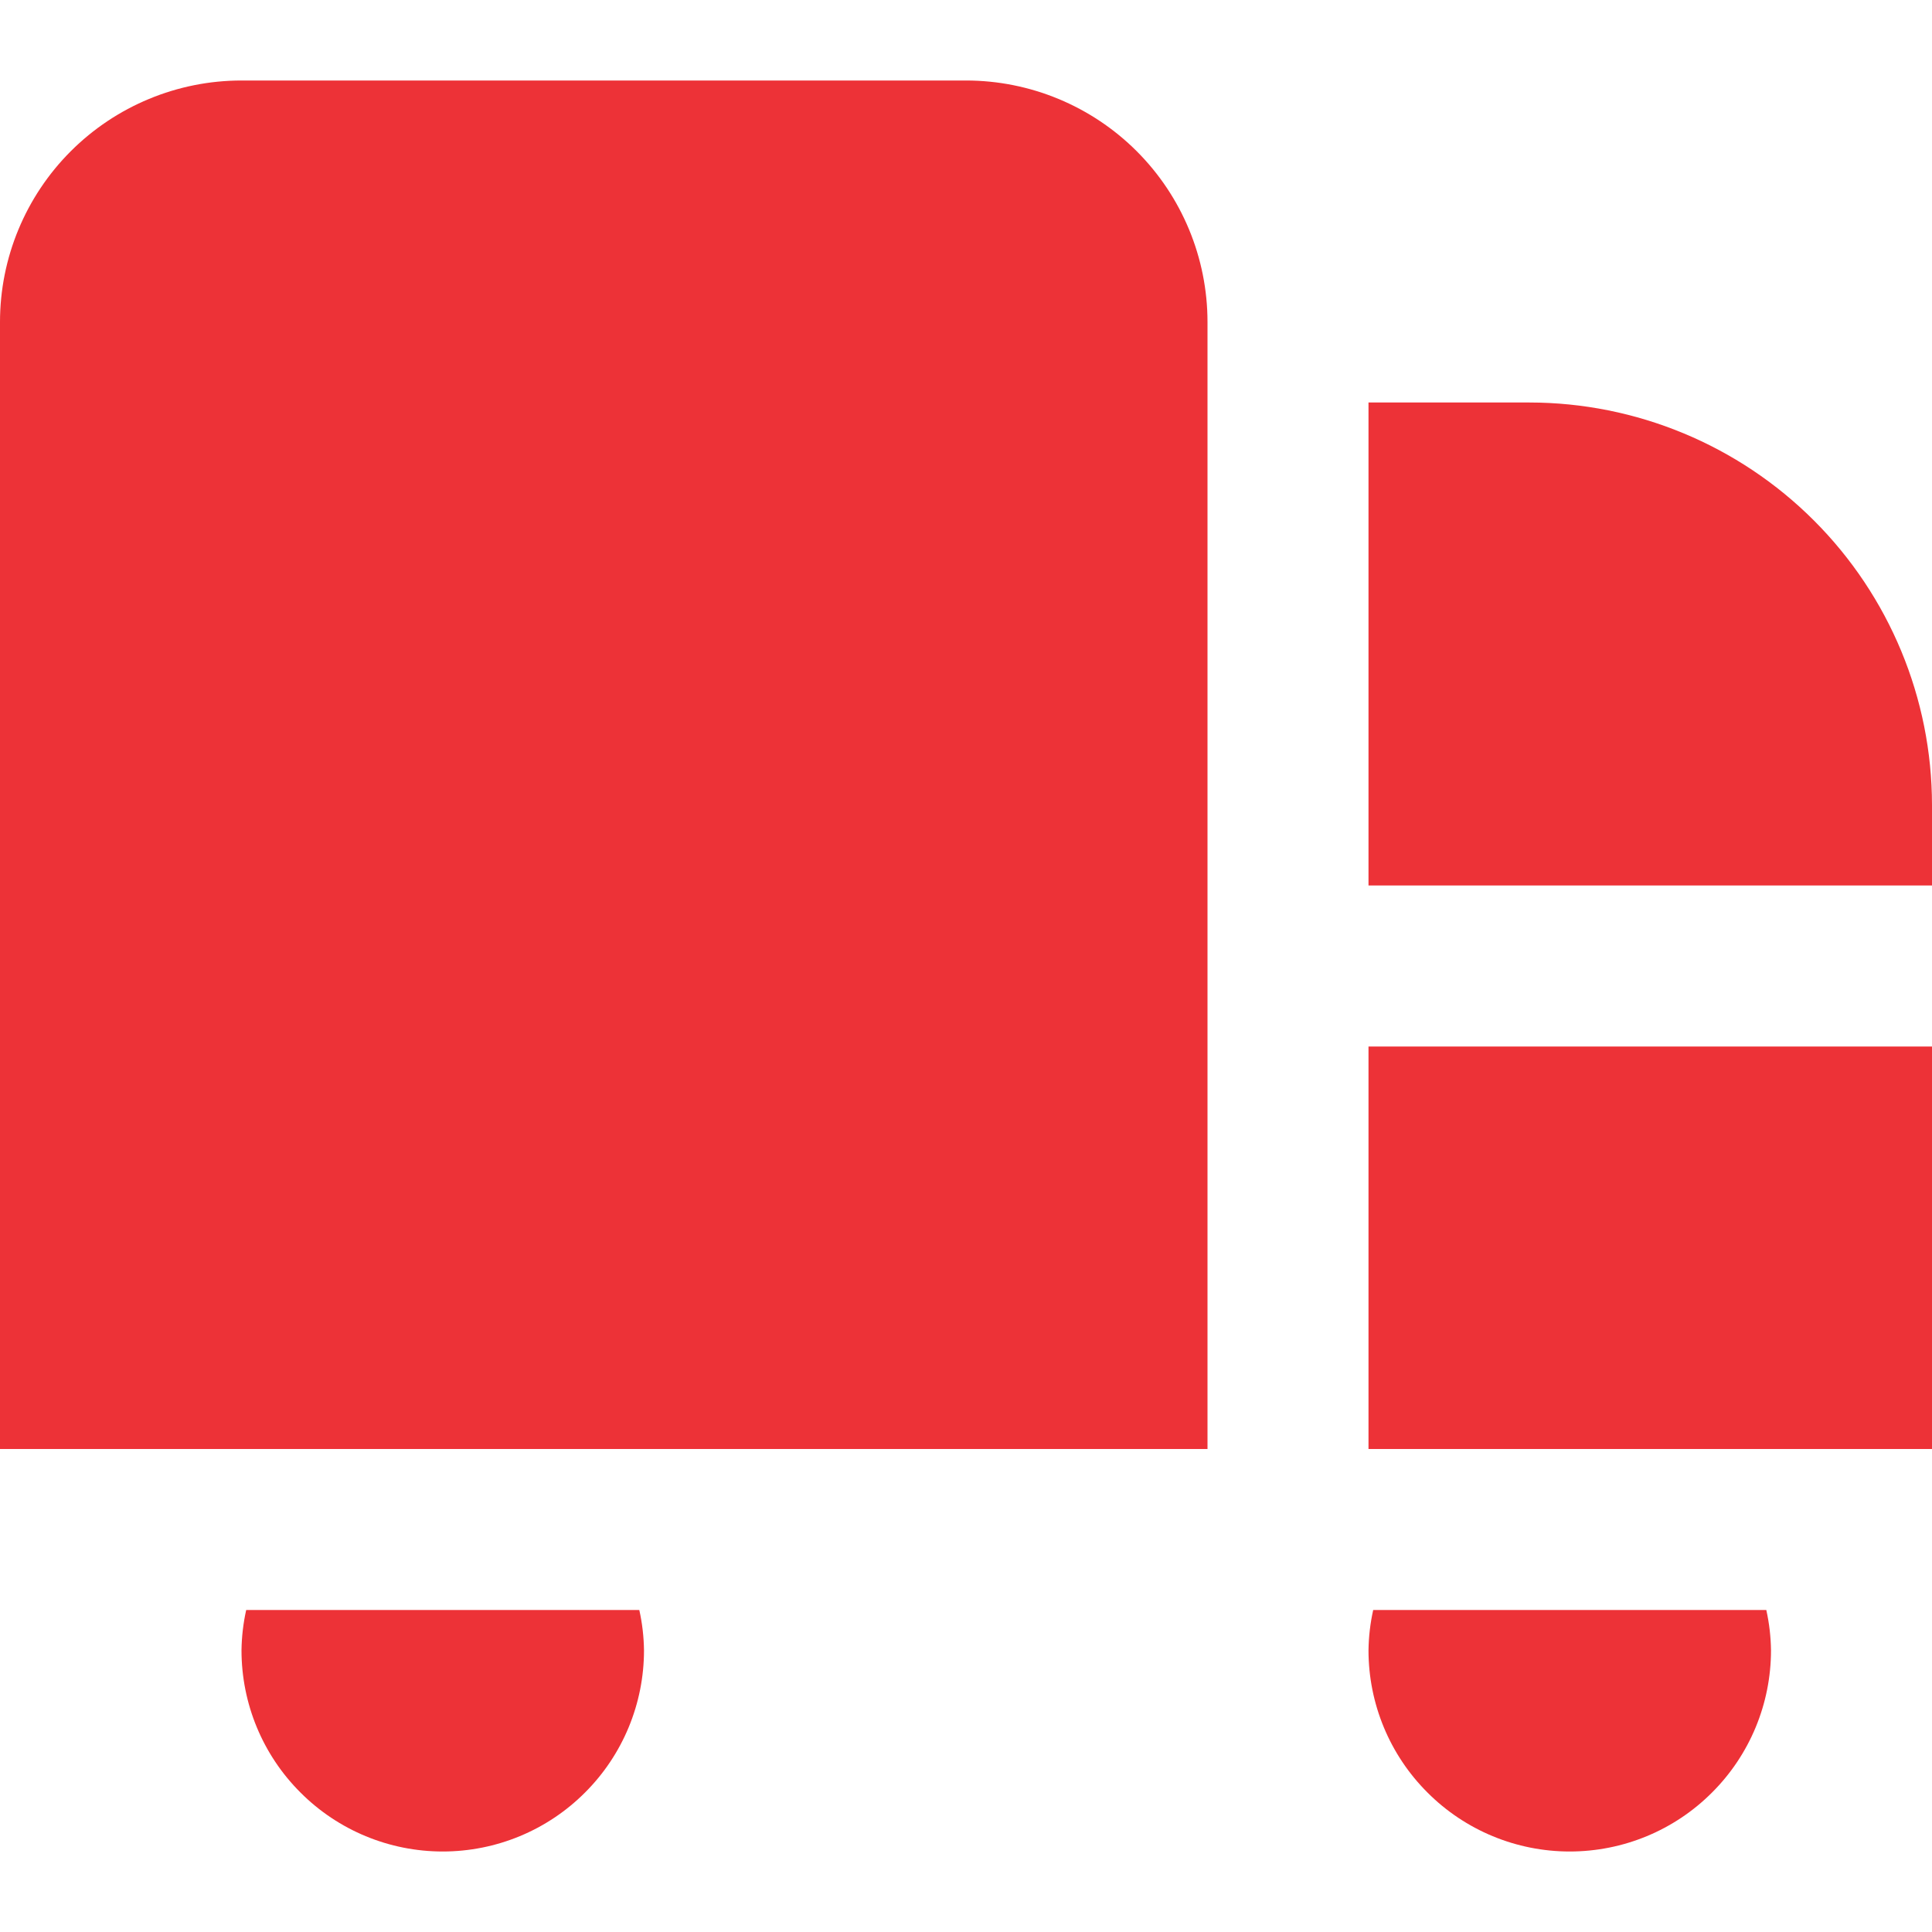 <svg width="21" height="21" viewBox="0 0 21 21" fill="none" xmlns="http://www.w3.org/2000/svg">
<g clip-path="url(#clip0_2003_750)">
<path d="M13.125 15.75H0V3.5C0 2.804 0.277 2.136 0.769 1.644C1.261 1.152 1.929 0.875 2.625 0.875H10.5C11.196 0.875 11.864 1.152 12.356 1.644C12.848 2.136 13.125 2.804 13.125 3.5V15.75ZM14.875 15.75H21V11.375H14.875V15.75ZM16.625 4.375H14.875V9.625H21V8.75C20.999 7.59 20.537 6.478 19.717 5.658C18.897 4.838 17.785 4.376 16.625 4.375ZM2.676 17.5C2.644 17.644 2.627 17.79 2.625 17.938C2.625 18.518 2.855 19.074 3.266 19.484C3.676 19.895 4.232 20.125 4.812 20.125C5.393 20.125 5.949 19.895 6.359 19.484C6.77 19.074 7 18.518 7 17.938C6.998 17.79 6.981 17.644 6.949 17.5H2.676ZM14.926 17.5C14.894 17.644 14.877 17.79 14.875 17.938C14.875 18.518 15.105 19.074 15.516 19.484C15.926 19.895 16.482 20.125 17.062 20.125C17.643 20.125 18.199 19.895 18.609 19.484C19.02 19.074 19.25 18.518 19.25 17.938C19.248 17.79 19.231 17.644 19.199 17.5H14.926Z" fill="#ED3237"/>
</g>
<defs>
<clipPath id="clip0_2003_750">
<rect width="21" height="21" fill="white"/>
</clipPath>
</defs>
</svg>
